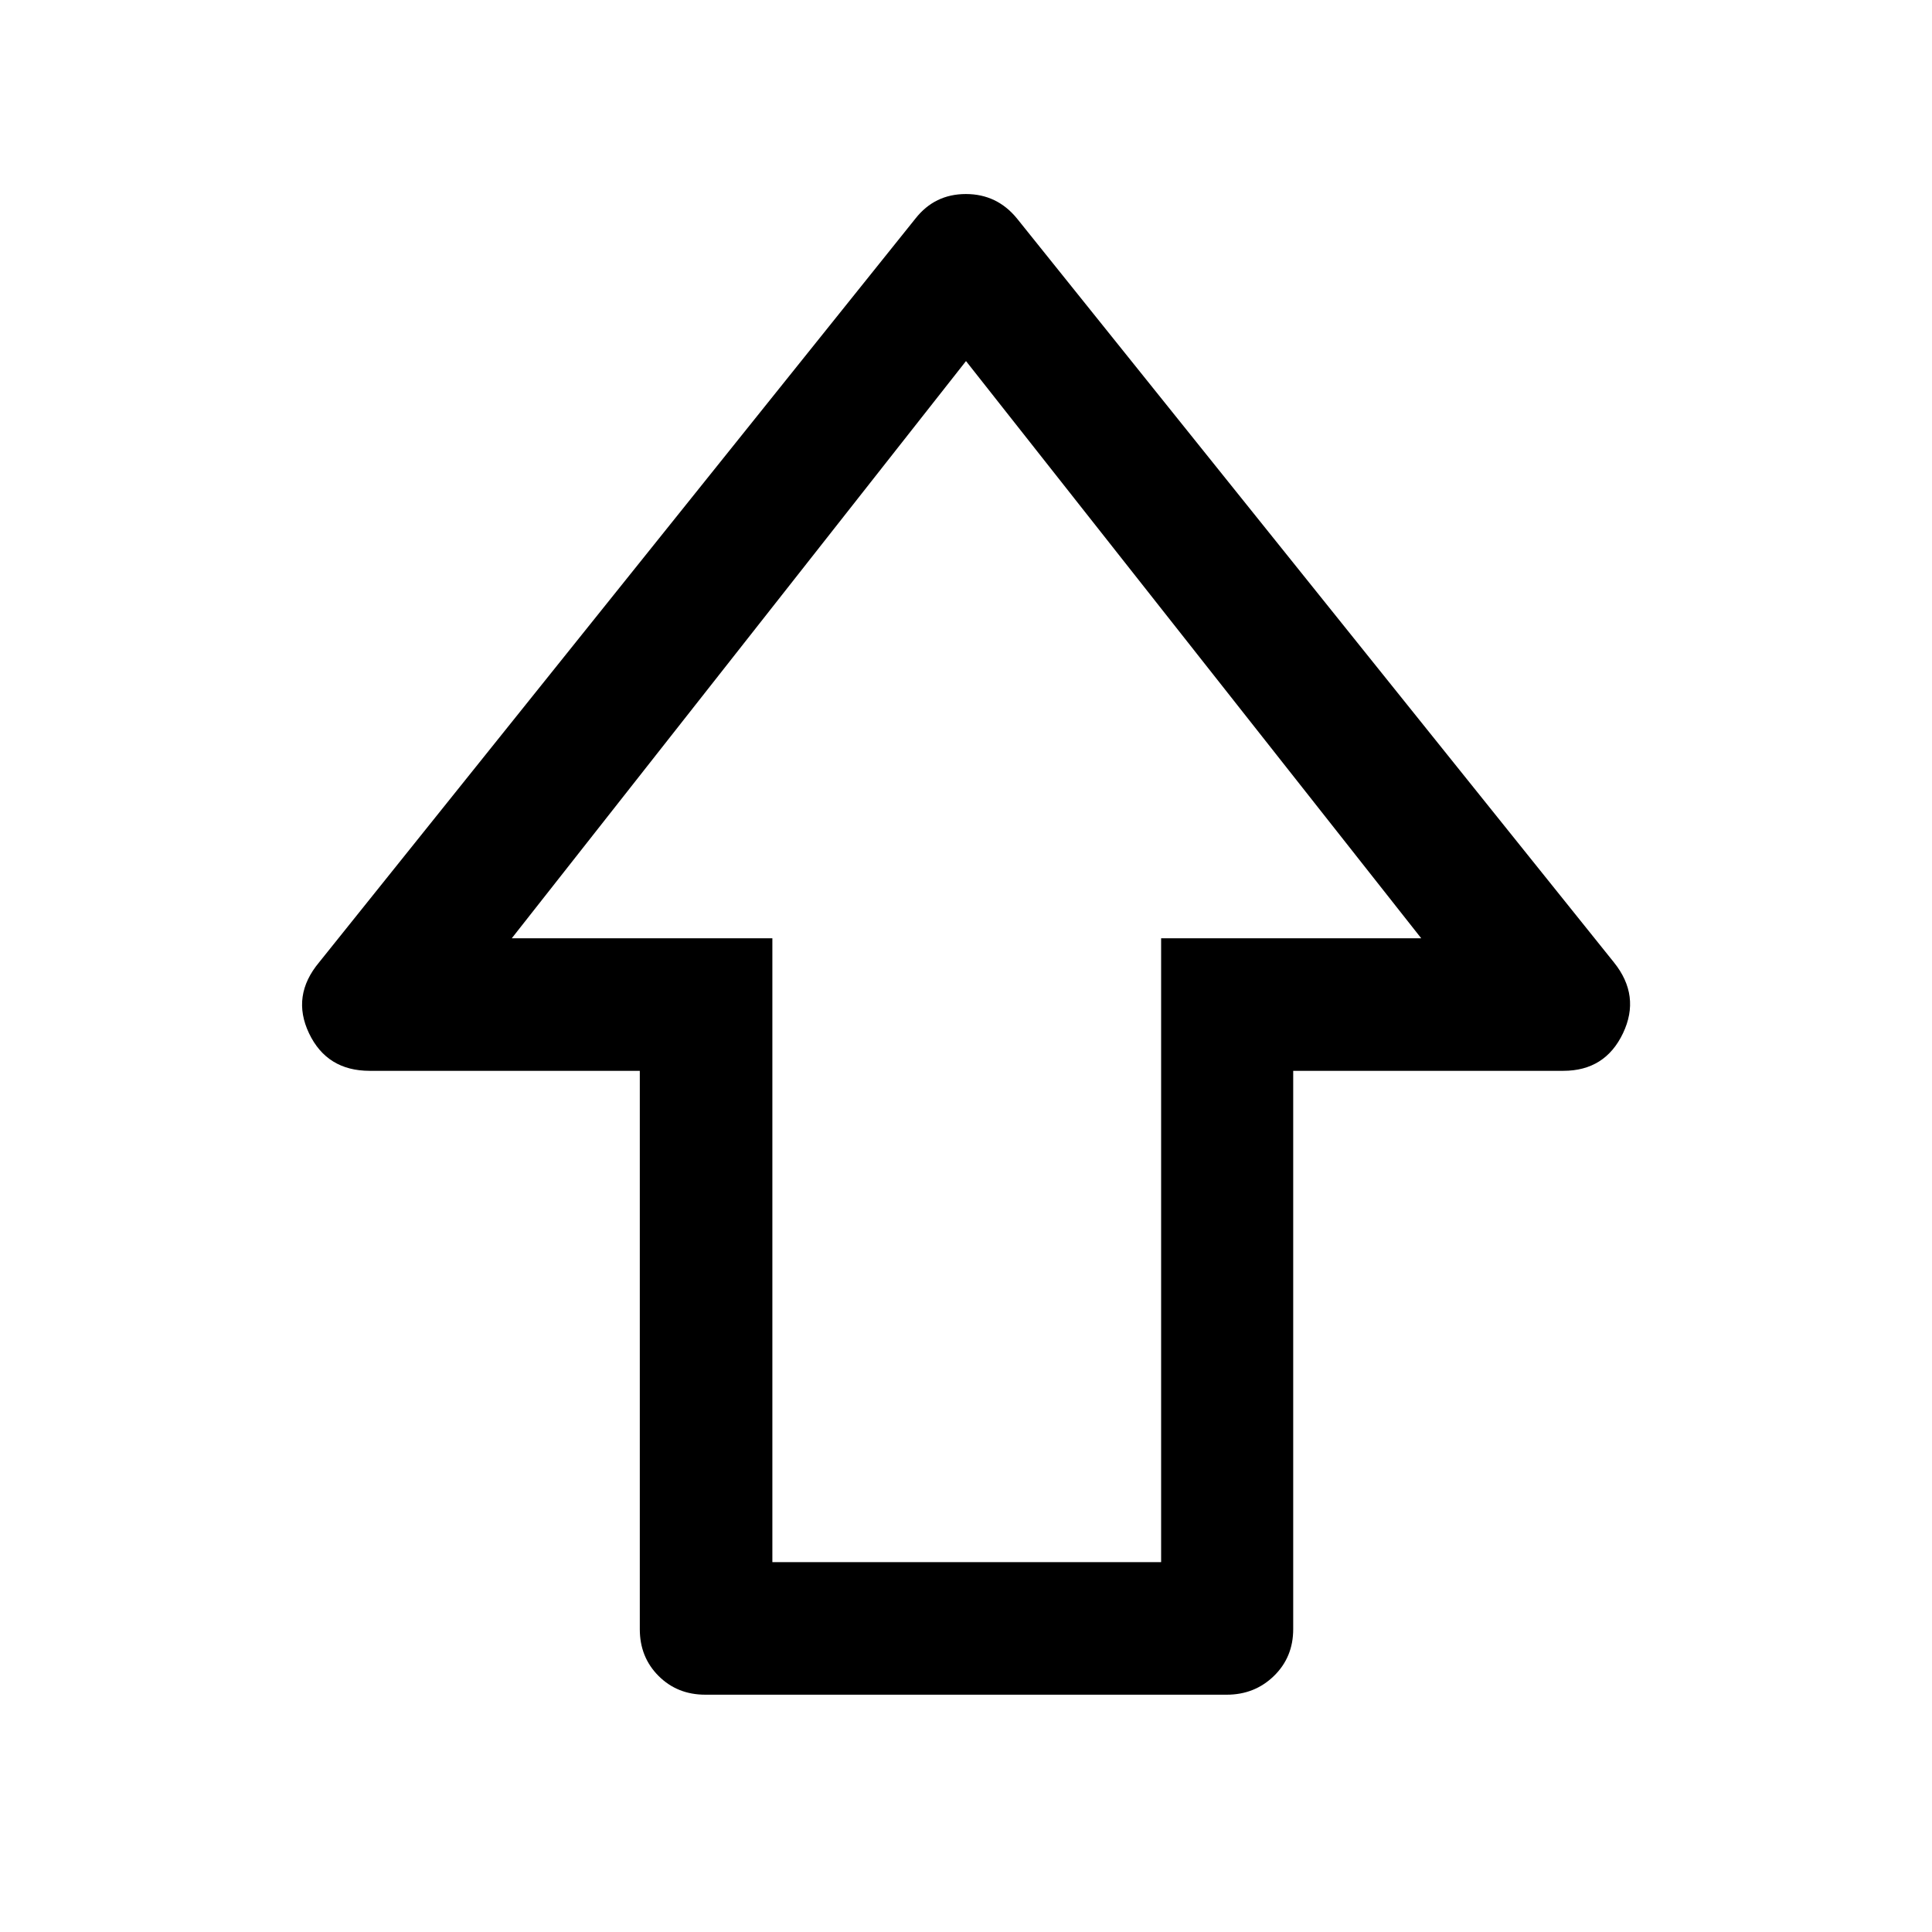 <svg xmlns="http://www.w3.org/2000/svg" height="48" viewBox="0 96 960 960" width="48"><path d="M317.913 905.522V628.087H183.696q-21.253 0-30.138-18.641-8.884-18.642 5.029-35.294l296.304-369.565q9.576-12.174 25.049-12.174 15.473 0 25.408 12.174l296.565 369.565q13.413 16.652 4.529 35.294-8.885 18.641-29.638 18.641H642.587v277.435q0 13.924-9.571 23.244-9.57 9.321-23.494 9.321H350.478q-13.924 0-23.244-9.321-9.321-9.32-9.321-23.244Zm65.87-33.305h193.173v-310h129.239L480 275.413 254.305 562.217h129.478v310Zm96.217-310Z"/></svg>